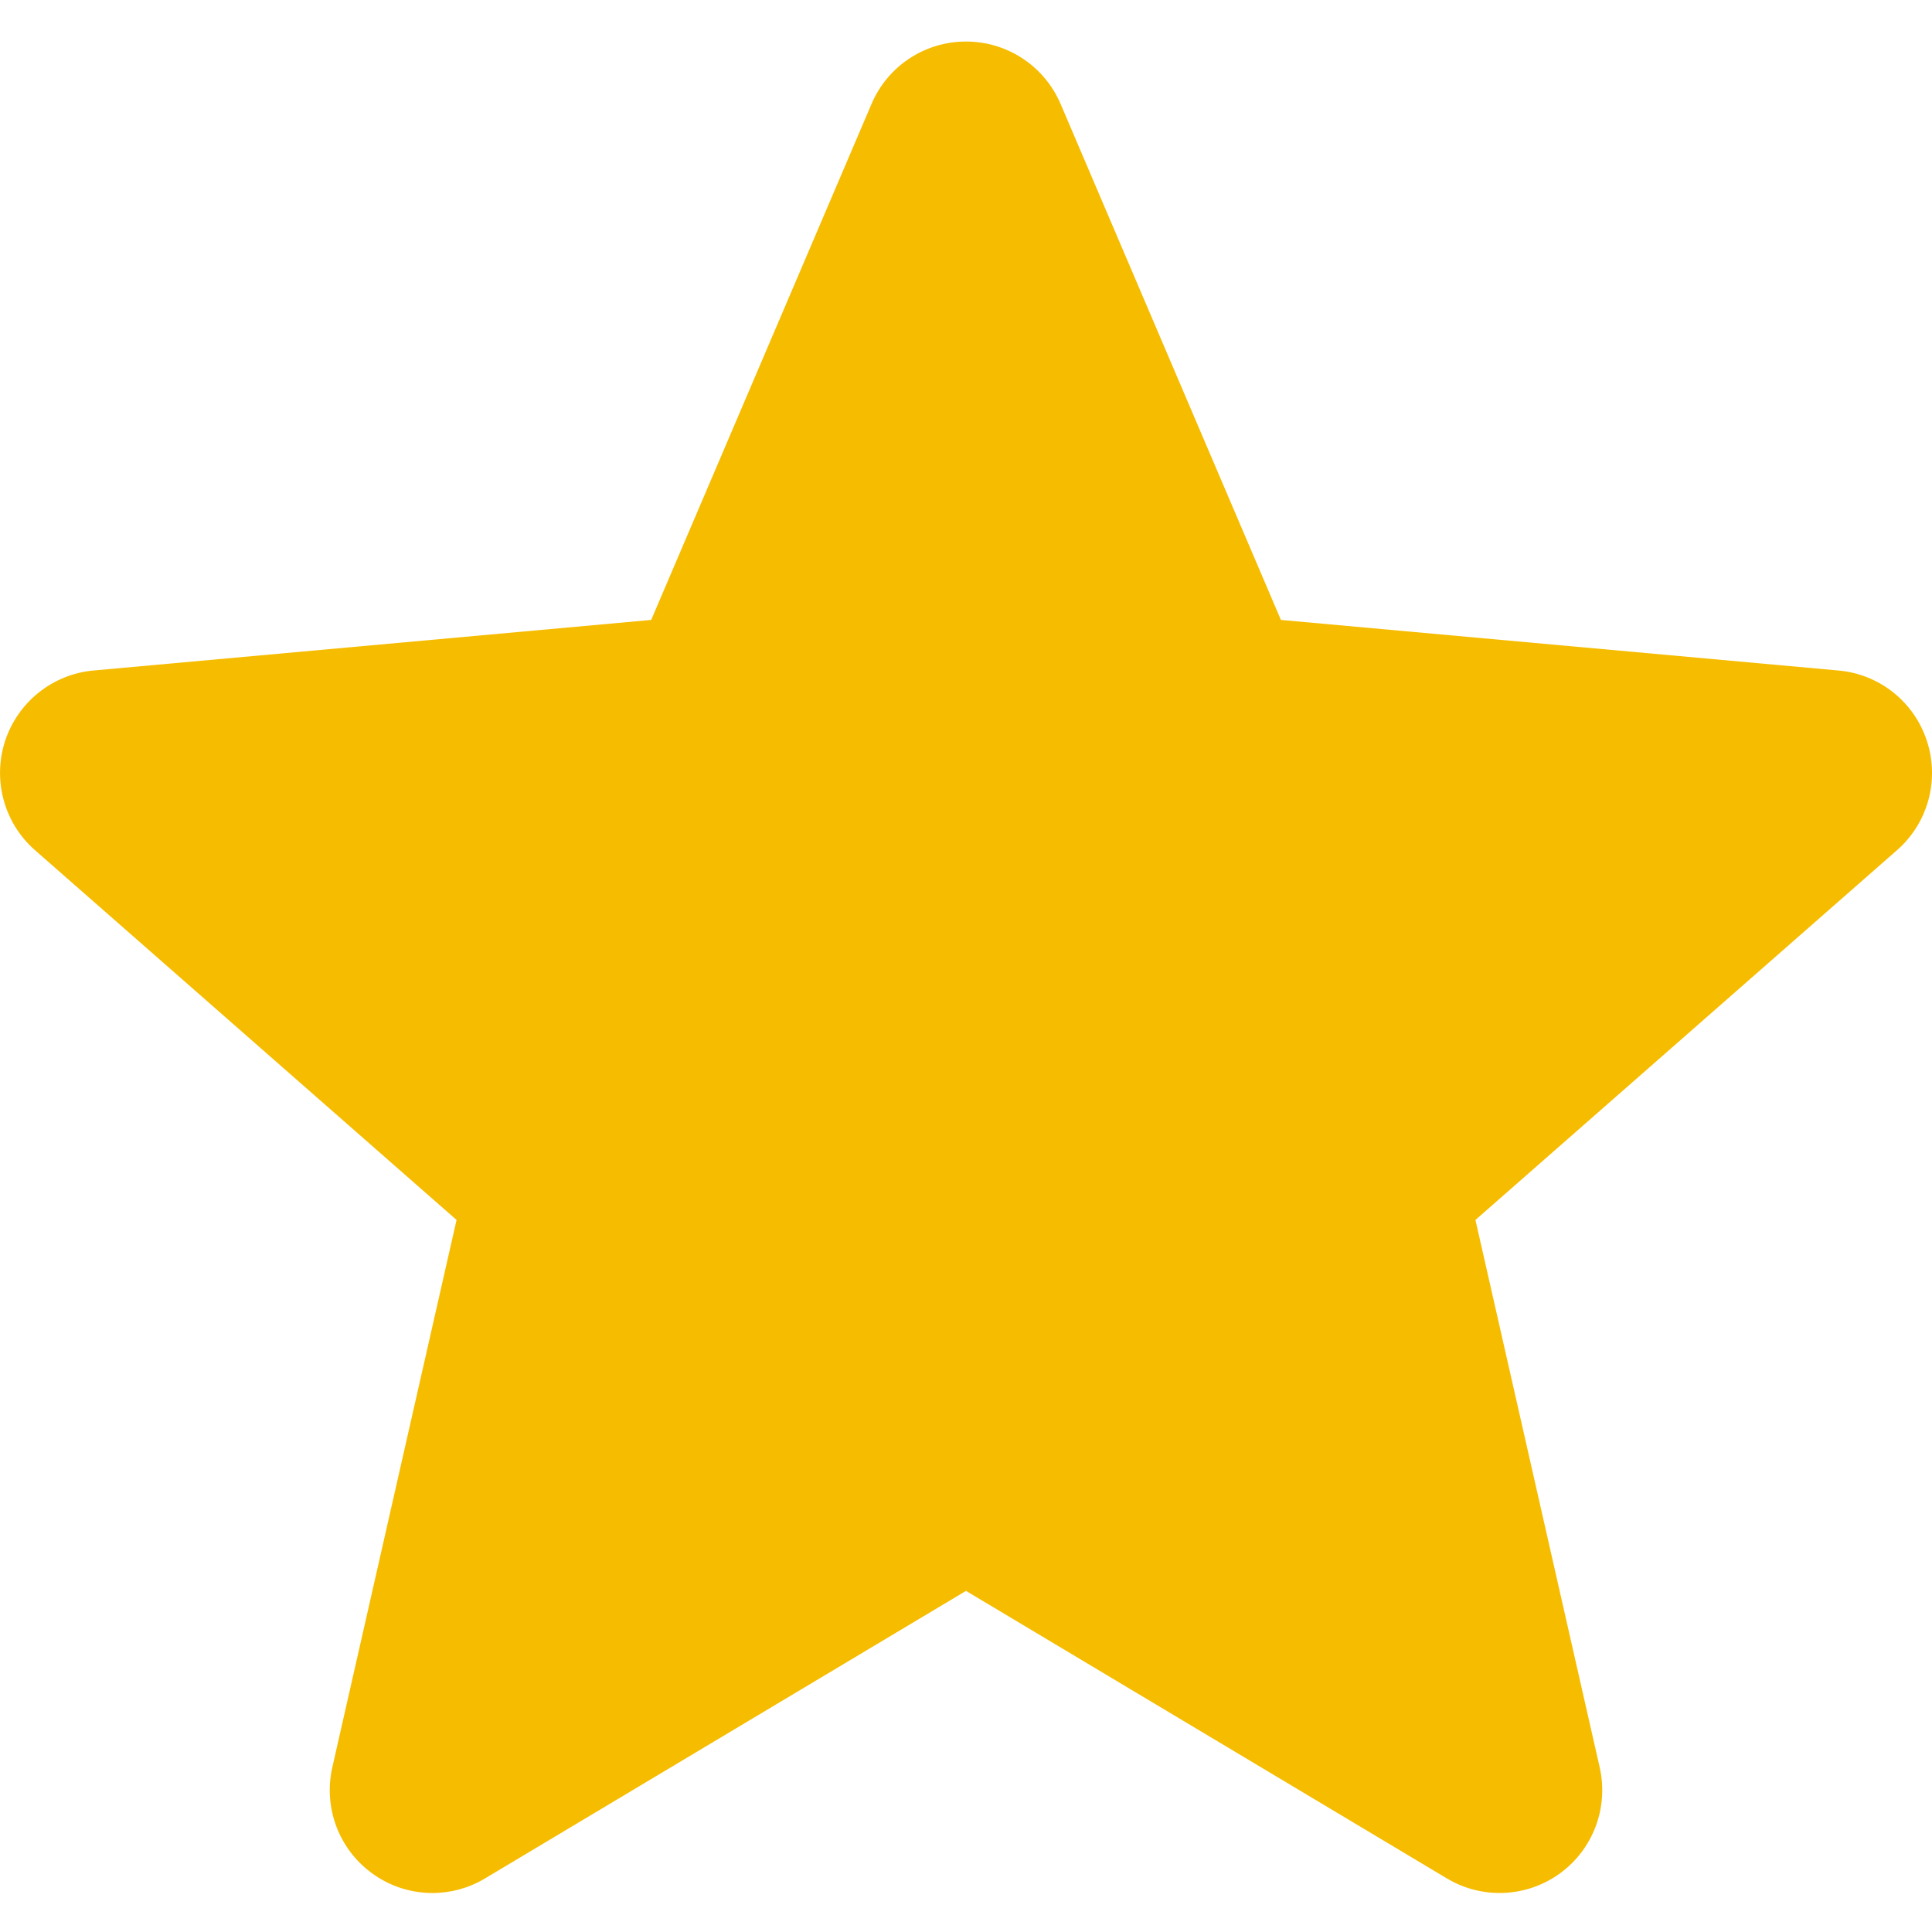 <svg width="16" height="16" viewBox="0 0 16 16" fill="none" xmlns="http://www.w3.org/2000/svg">
<g clip-path="url(#clip0)">
<path d="M15.958 6.137C15.853 5.813 15.566 5.584 15.227 5.553L10.608 5.134L8.783 0.86C8.648 0.546 8.341 0.344 8 0.344C7.659 0.344 7.352 0.546 7.218 0.86L5.393 5.134L0.773 5.553C0.435 5.584 0.148 5.814 0.042 6.137C-0.063 6.461 0.034 6.817 0.29 7.041L3.781 10.103L2.752 14.637C2.677 14.97 2.806 15.315 3.083 15.515C3.231 15.623 3.406 15.677 3.581 15.677C3.732 15.677 3.883 15.637 4.017 15.556L8 13.175L11.982 15.556C12.274 15.731 12.642 15.715 12.918 15.515C13.194 15.315 13.323 14.97 13.248 14.637L12.219 10.103L15.71 7.041C15.966 6.817 16.064 6.462 15.958 6.137Z" fill="#F6BC00"/>
</g>
<defs>
<clipPath id="clip0">
<rect width="16" height="16" fill="white"/>
</clipPath>
</defs>
</svg>

